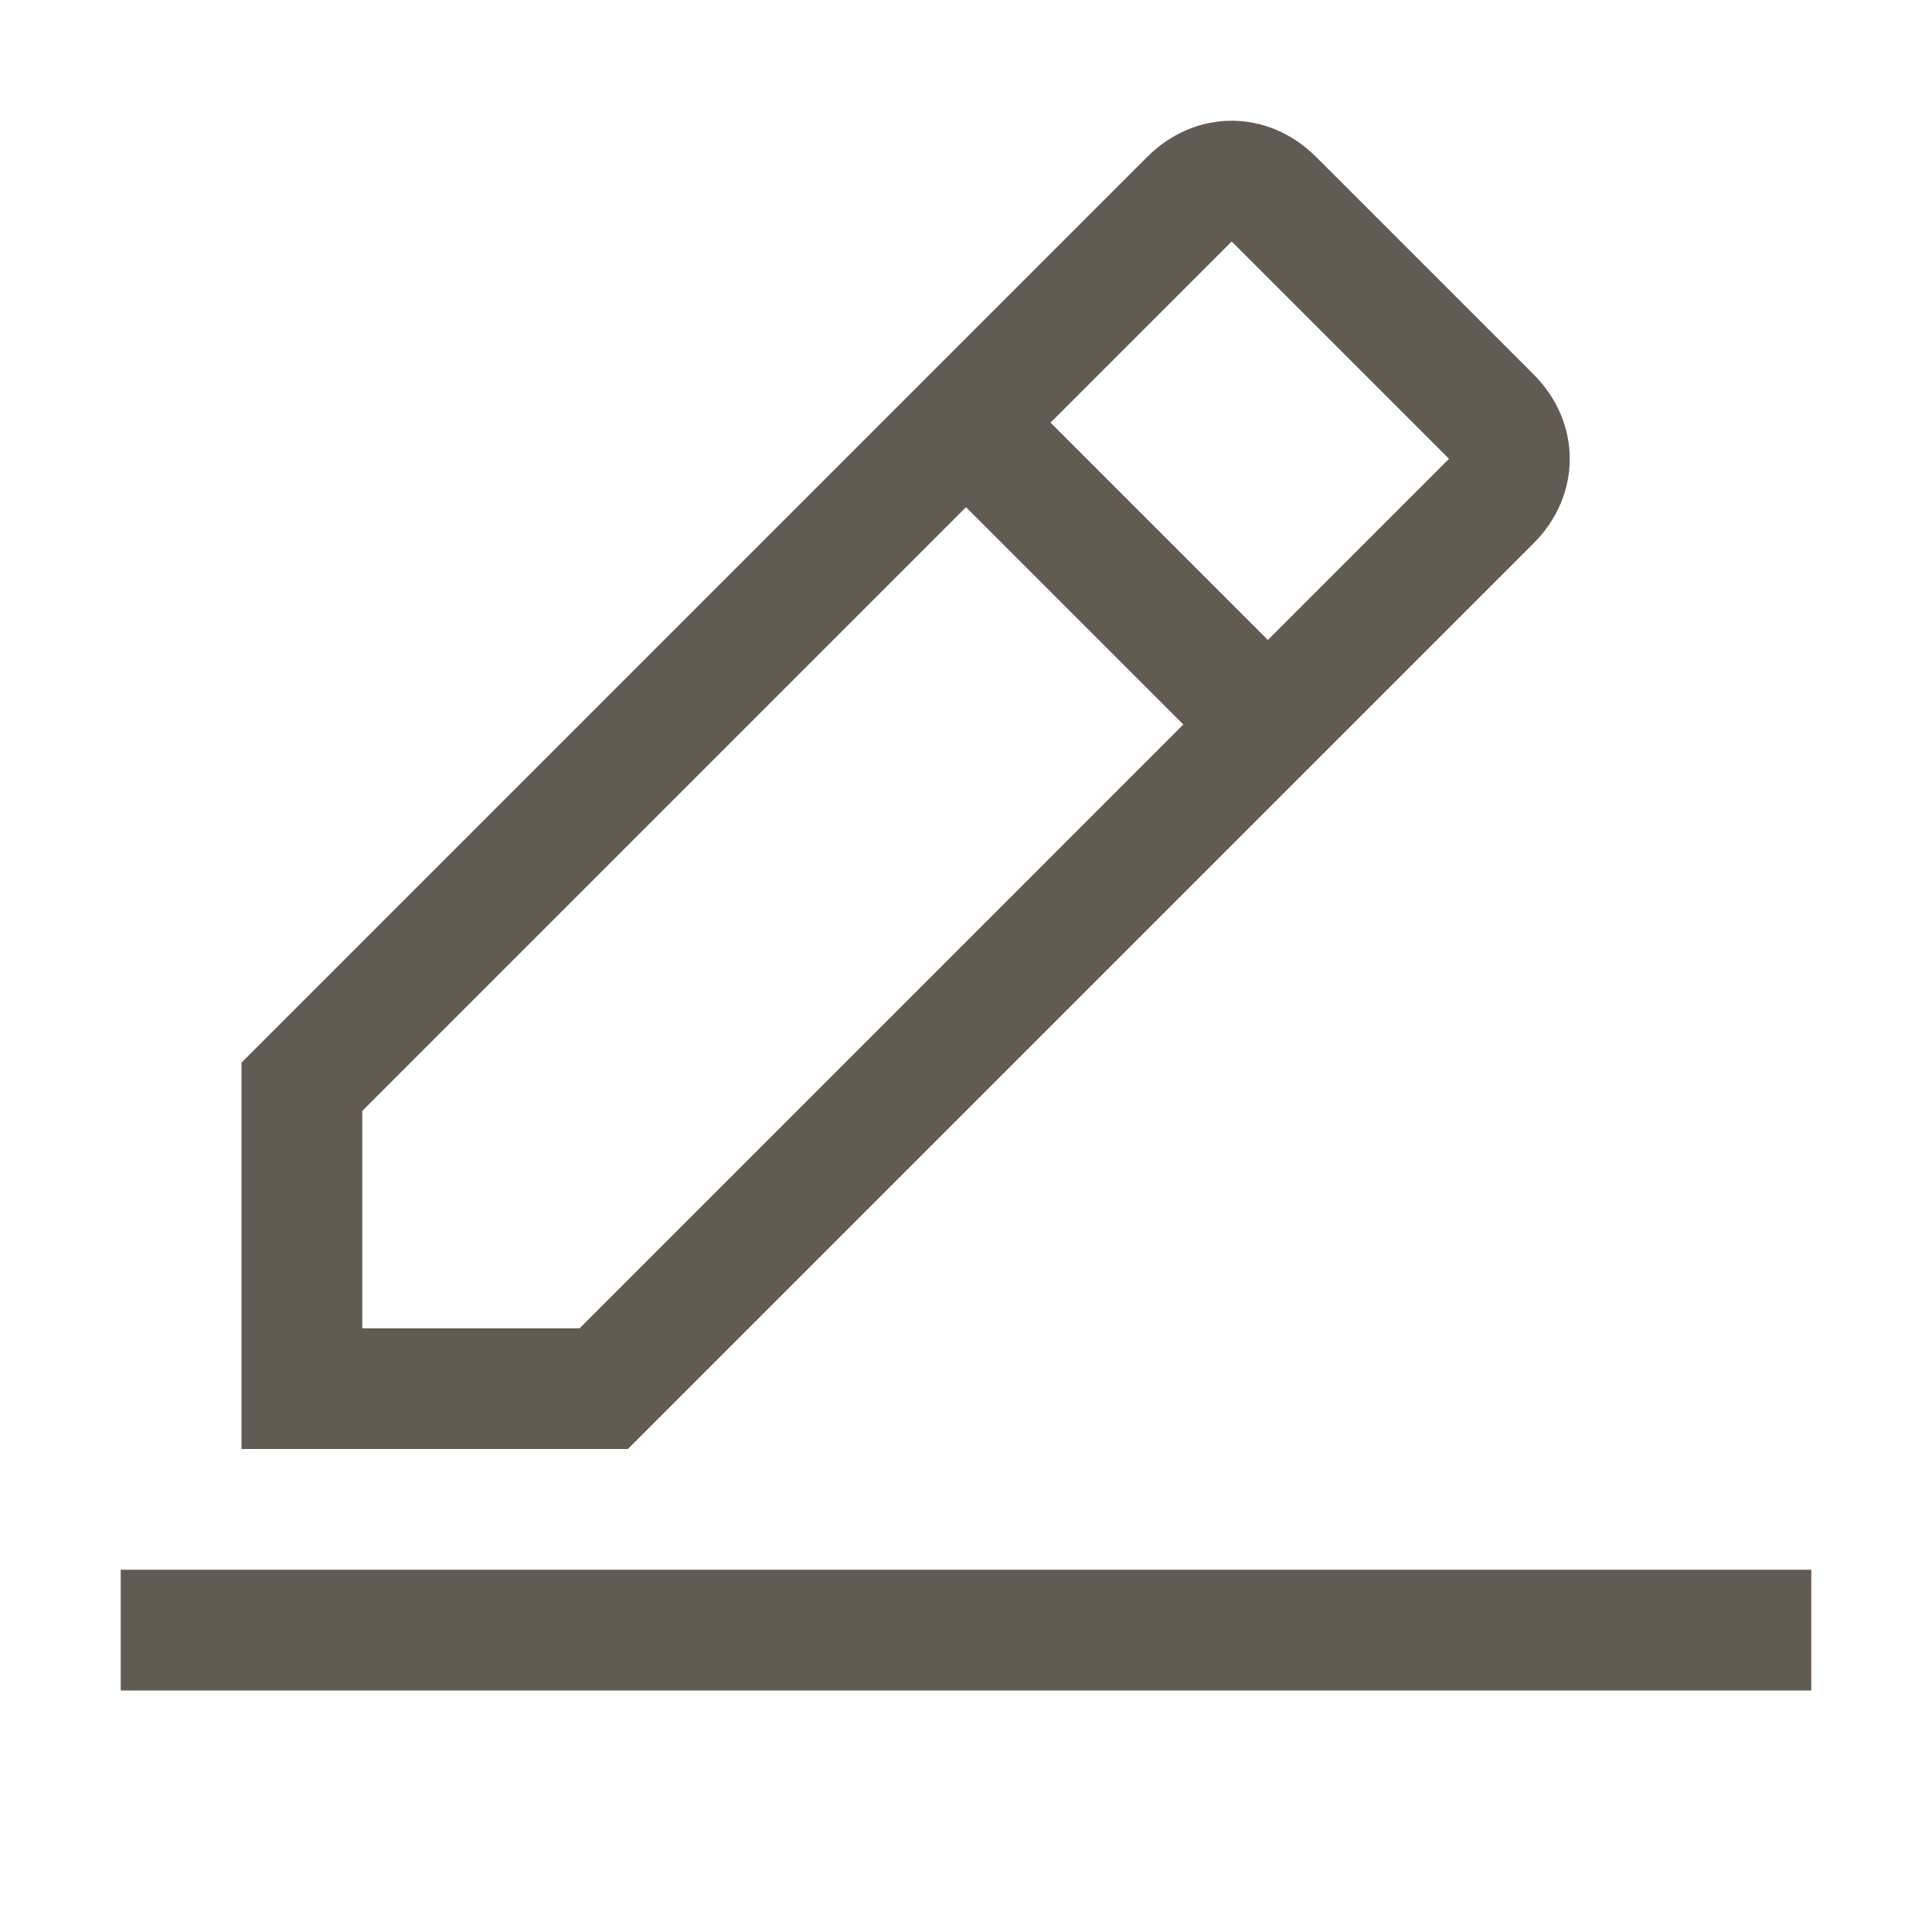 <svg width="49" height="49" viewBox="0 0 49 49" fill="none" xmlns="http://www.w3.org/2000/svg">
<path d="M3.062 39.812H45.938V42.875H3.062V39.812Z" fill="#625B54"/>
<path d="M38.894 13.781C40.119 12.556 40.119 10.719 38.894 9.494L33.381 3.981C32.156 2.756 30.319 2.756 29.094 3.981L6.125 26.95V36.75H15.925L38.894 13.781ZM31.238 6.125L36.75 11.637L32.156 16.231L26.644 10.719L31.238 6.125ZM9.188 33.688V28.175L24.5 12.863L30.012 18.375L14.7 33.688H9.188Z" fill="#625B54"/>
</svg>
